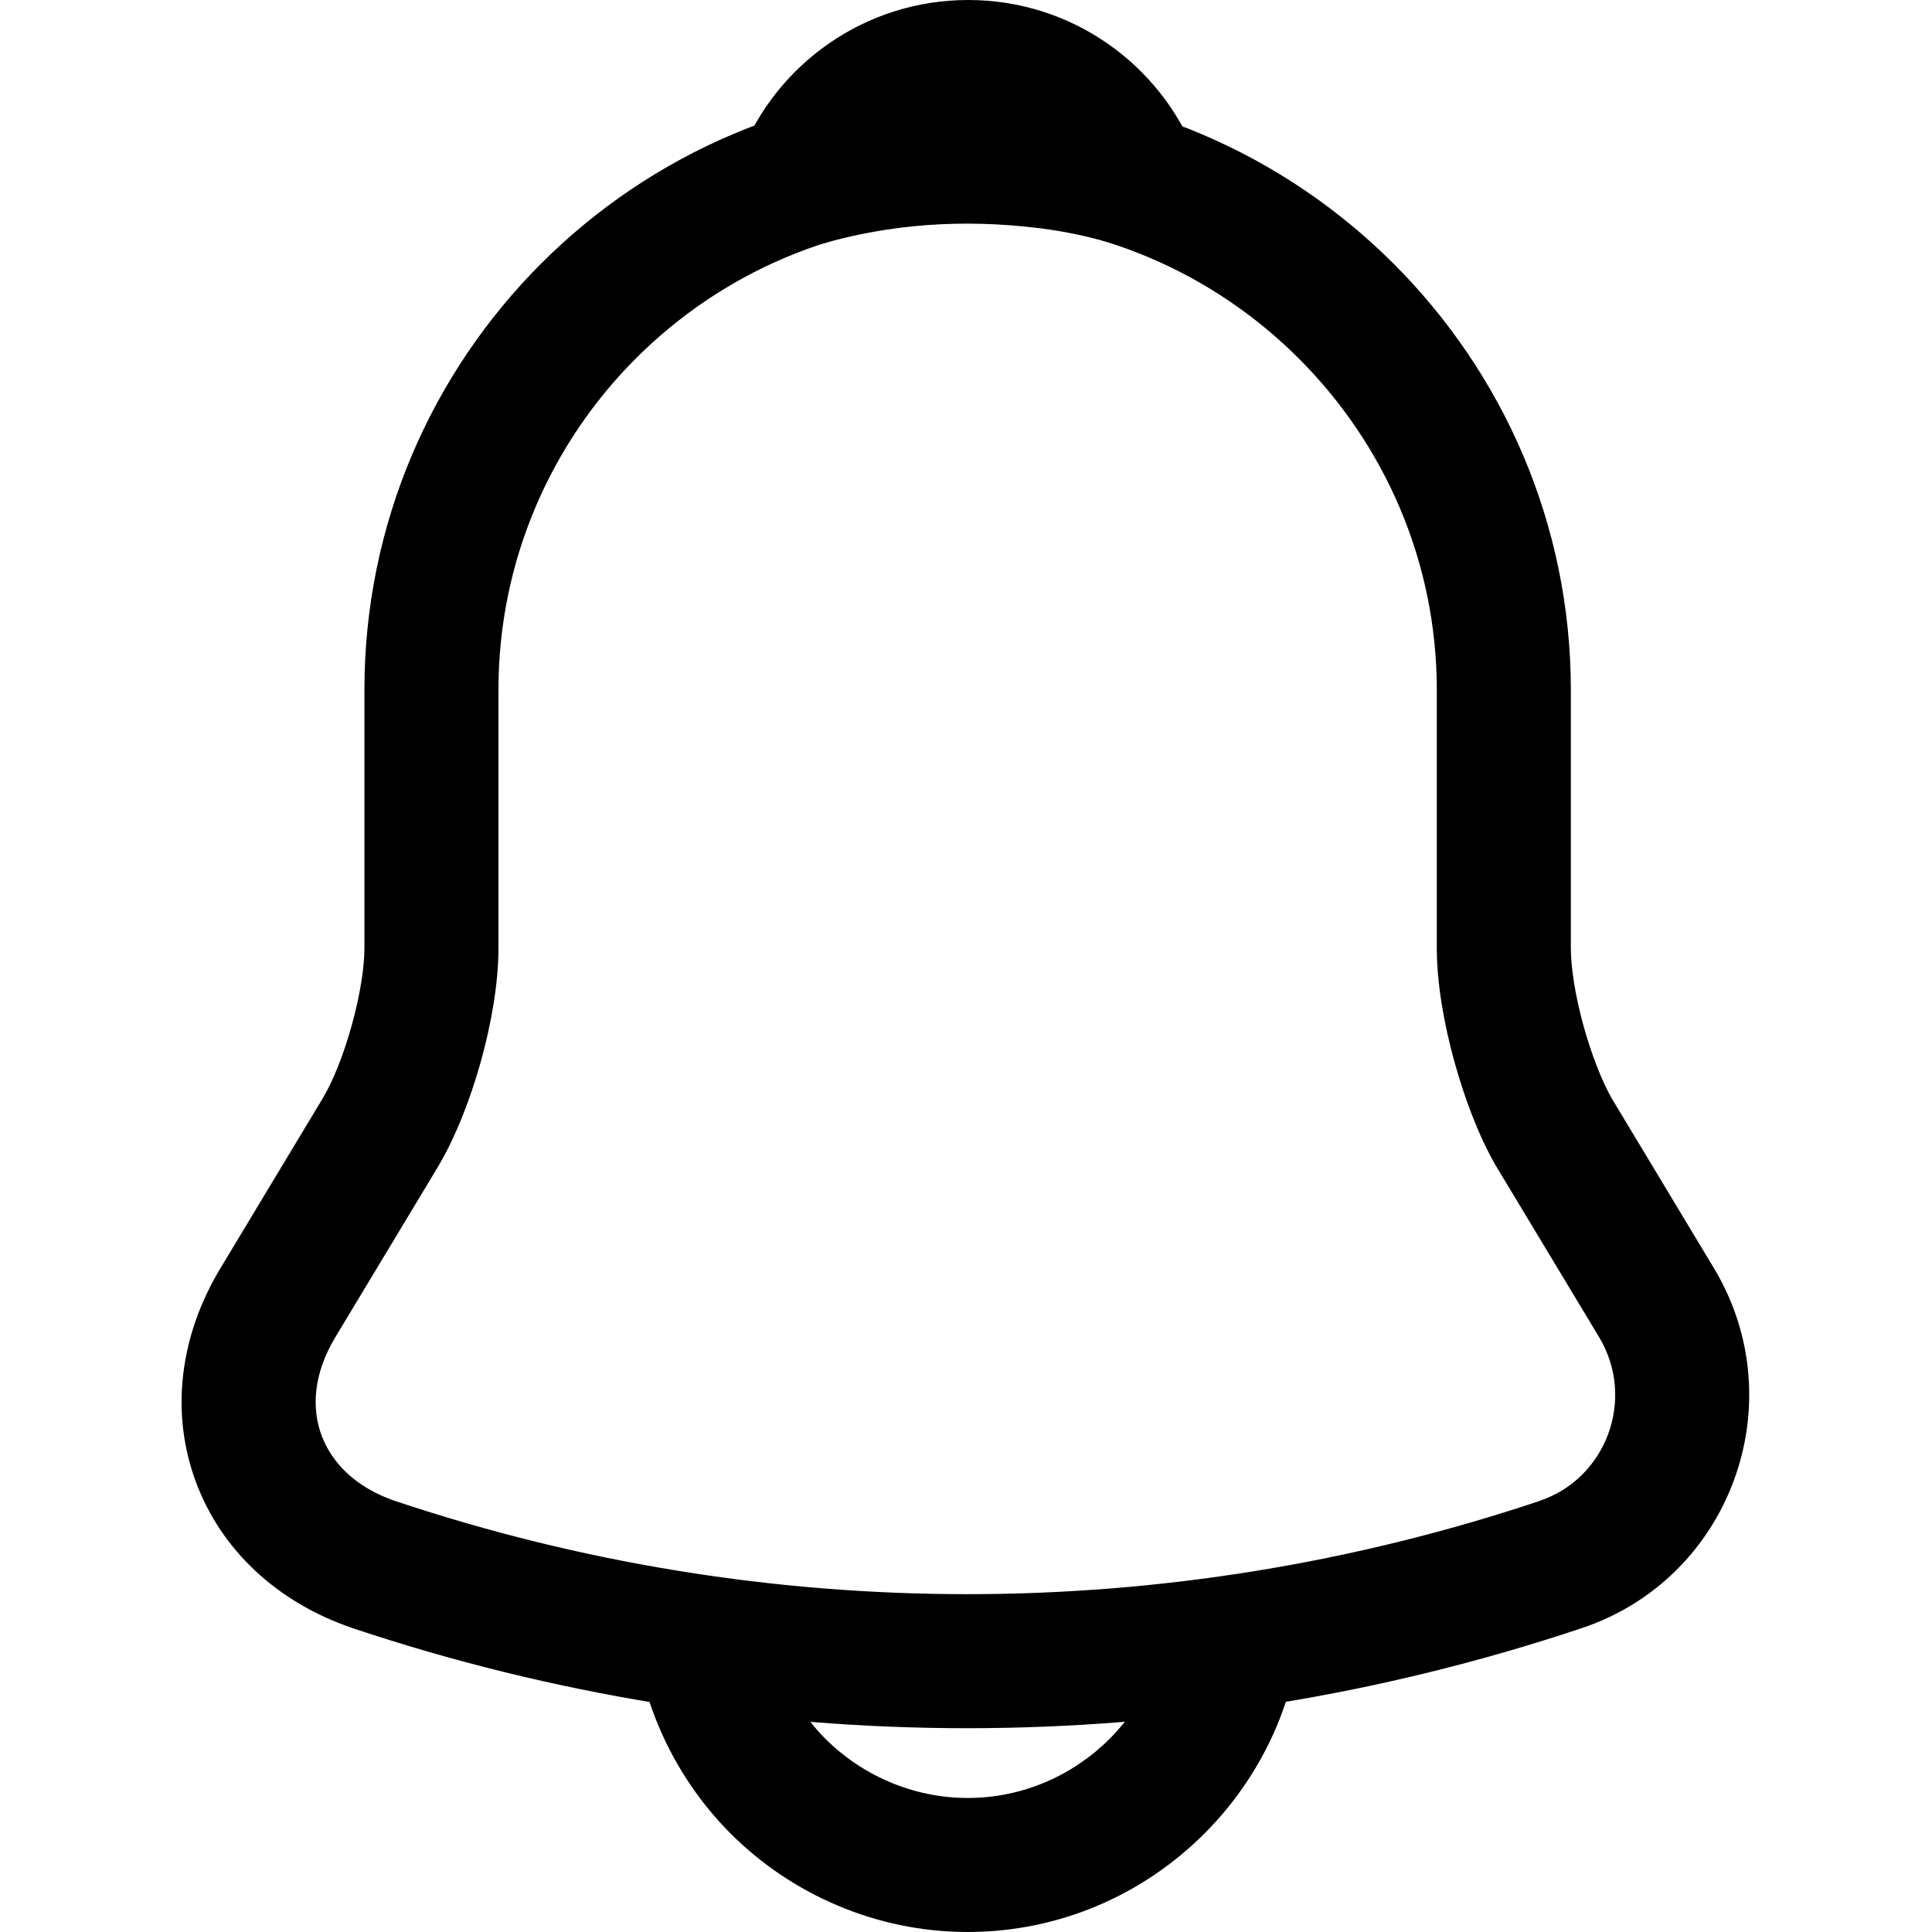 <svg xmlns="http://www.w3.org/2000/svg" width="16" height="16" viewBox="0 0 16 16"><path fill-rule="evenodd" clip-rule="evenodd" d="M3.018 5.713C3.018 2.957 5.257 0.718 8.014 0.718C10.762 0.718 13.009 2.964 13.009 5.713V7.852C13.009 8.011 13.045 8.244 13.113 8.492C13.181 8.738 13.268 8.956 13.347 9.095L14.195 10.504C14.865 11.62 14.33 13.076 13.095 13.485C9.792 14.588 6.227 14.588 2.924 13.485L2.922 13.484C2.298 13.273 1.831 12.837 1.622 12.272C1.412 11.707 1.483 11.071 1.825 10.504L2.675 9.092C2.674 9.092 2.675 9.092 2.675 9.092C2.756 8.956 2.845 8.737 2.913 8.491C2.982 8.243 3.018 8.011 3.018 7.852V5.713ZM8.014 1.828C5.871 1.828 4.128 3.57 4.128 5.713V7.852C4.128 8.144 4.068 8.482 3.983 8.788C3.898 9.093 3.776 9.412 3.628 9.661L3.627 9.663L2.776 11.076C2.592 11.382 2.581 11.667 2.663 11.887C2.744 12.106 2.938 12.318 3.277 12.432C6.352 13.459 9.669 13.459 12.745 12.432L12.746 12.431C13.302 12.248 13.55 11.586 13.244 11.075L12.388 9.654C12.245 9.407 12.127 9.091 12.043 8.786C11.959 8.481 11.899 8.144 11.899 7.852V5.713C11.899 3.578 10.149 1.828 8.014 1.828Z"/><path fill-rule="evenodd" clip-rule="evenodd" d="M6.132 1.285C6.428 0.531 7.162 0 8.018 0C8.874 0 9.608 0.531 9.904 1.285C9.981 1.482 9.94 1.706 9.797 1.862C9.654 2.018 9.435 2.079 9.232 2.021C9.027 1.961 8.82 1.916 8.61 1.89L8.608 1.89C7.968 1.81 7.364 1.858 6.804 2.02C6.601 2.08 6.382 2.018 6.239 1.862C6.096 1.706 6.055 1.482 6.132 1.285Z"/><path fill-rule="evenodd" clip-rule="evenodd" d="M6.348 13.225C6.348 13.678 6.537 14.101 6.837 14.401L6.837 14.401C7.137 14.701 7.56 14.89 8.014 14.89C8.928 14.89 9.679 14.139 9.679 13.225H10.789C10.789 14.752 9.541 16 8.014 16C7.253 16 6.551 15.685 6.052 15.186M6.052 15.186C5.553 14.687 5.238 13.985 5.238 13.225H6.348"/></svg>